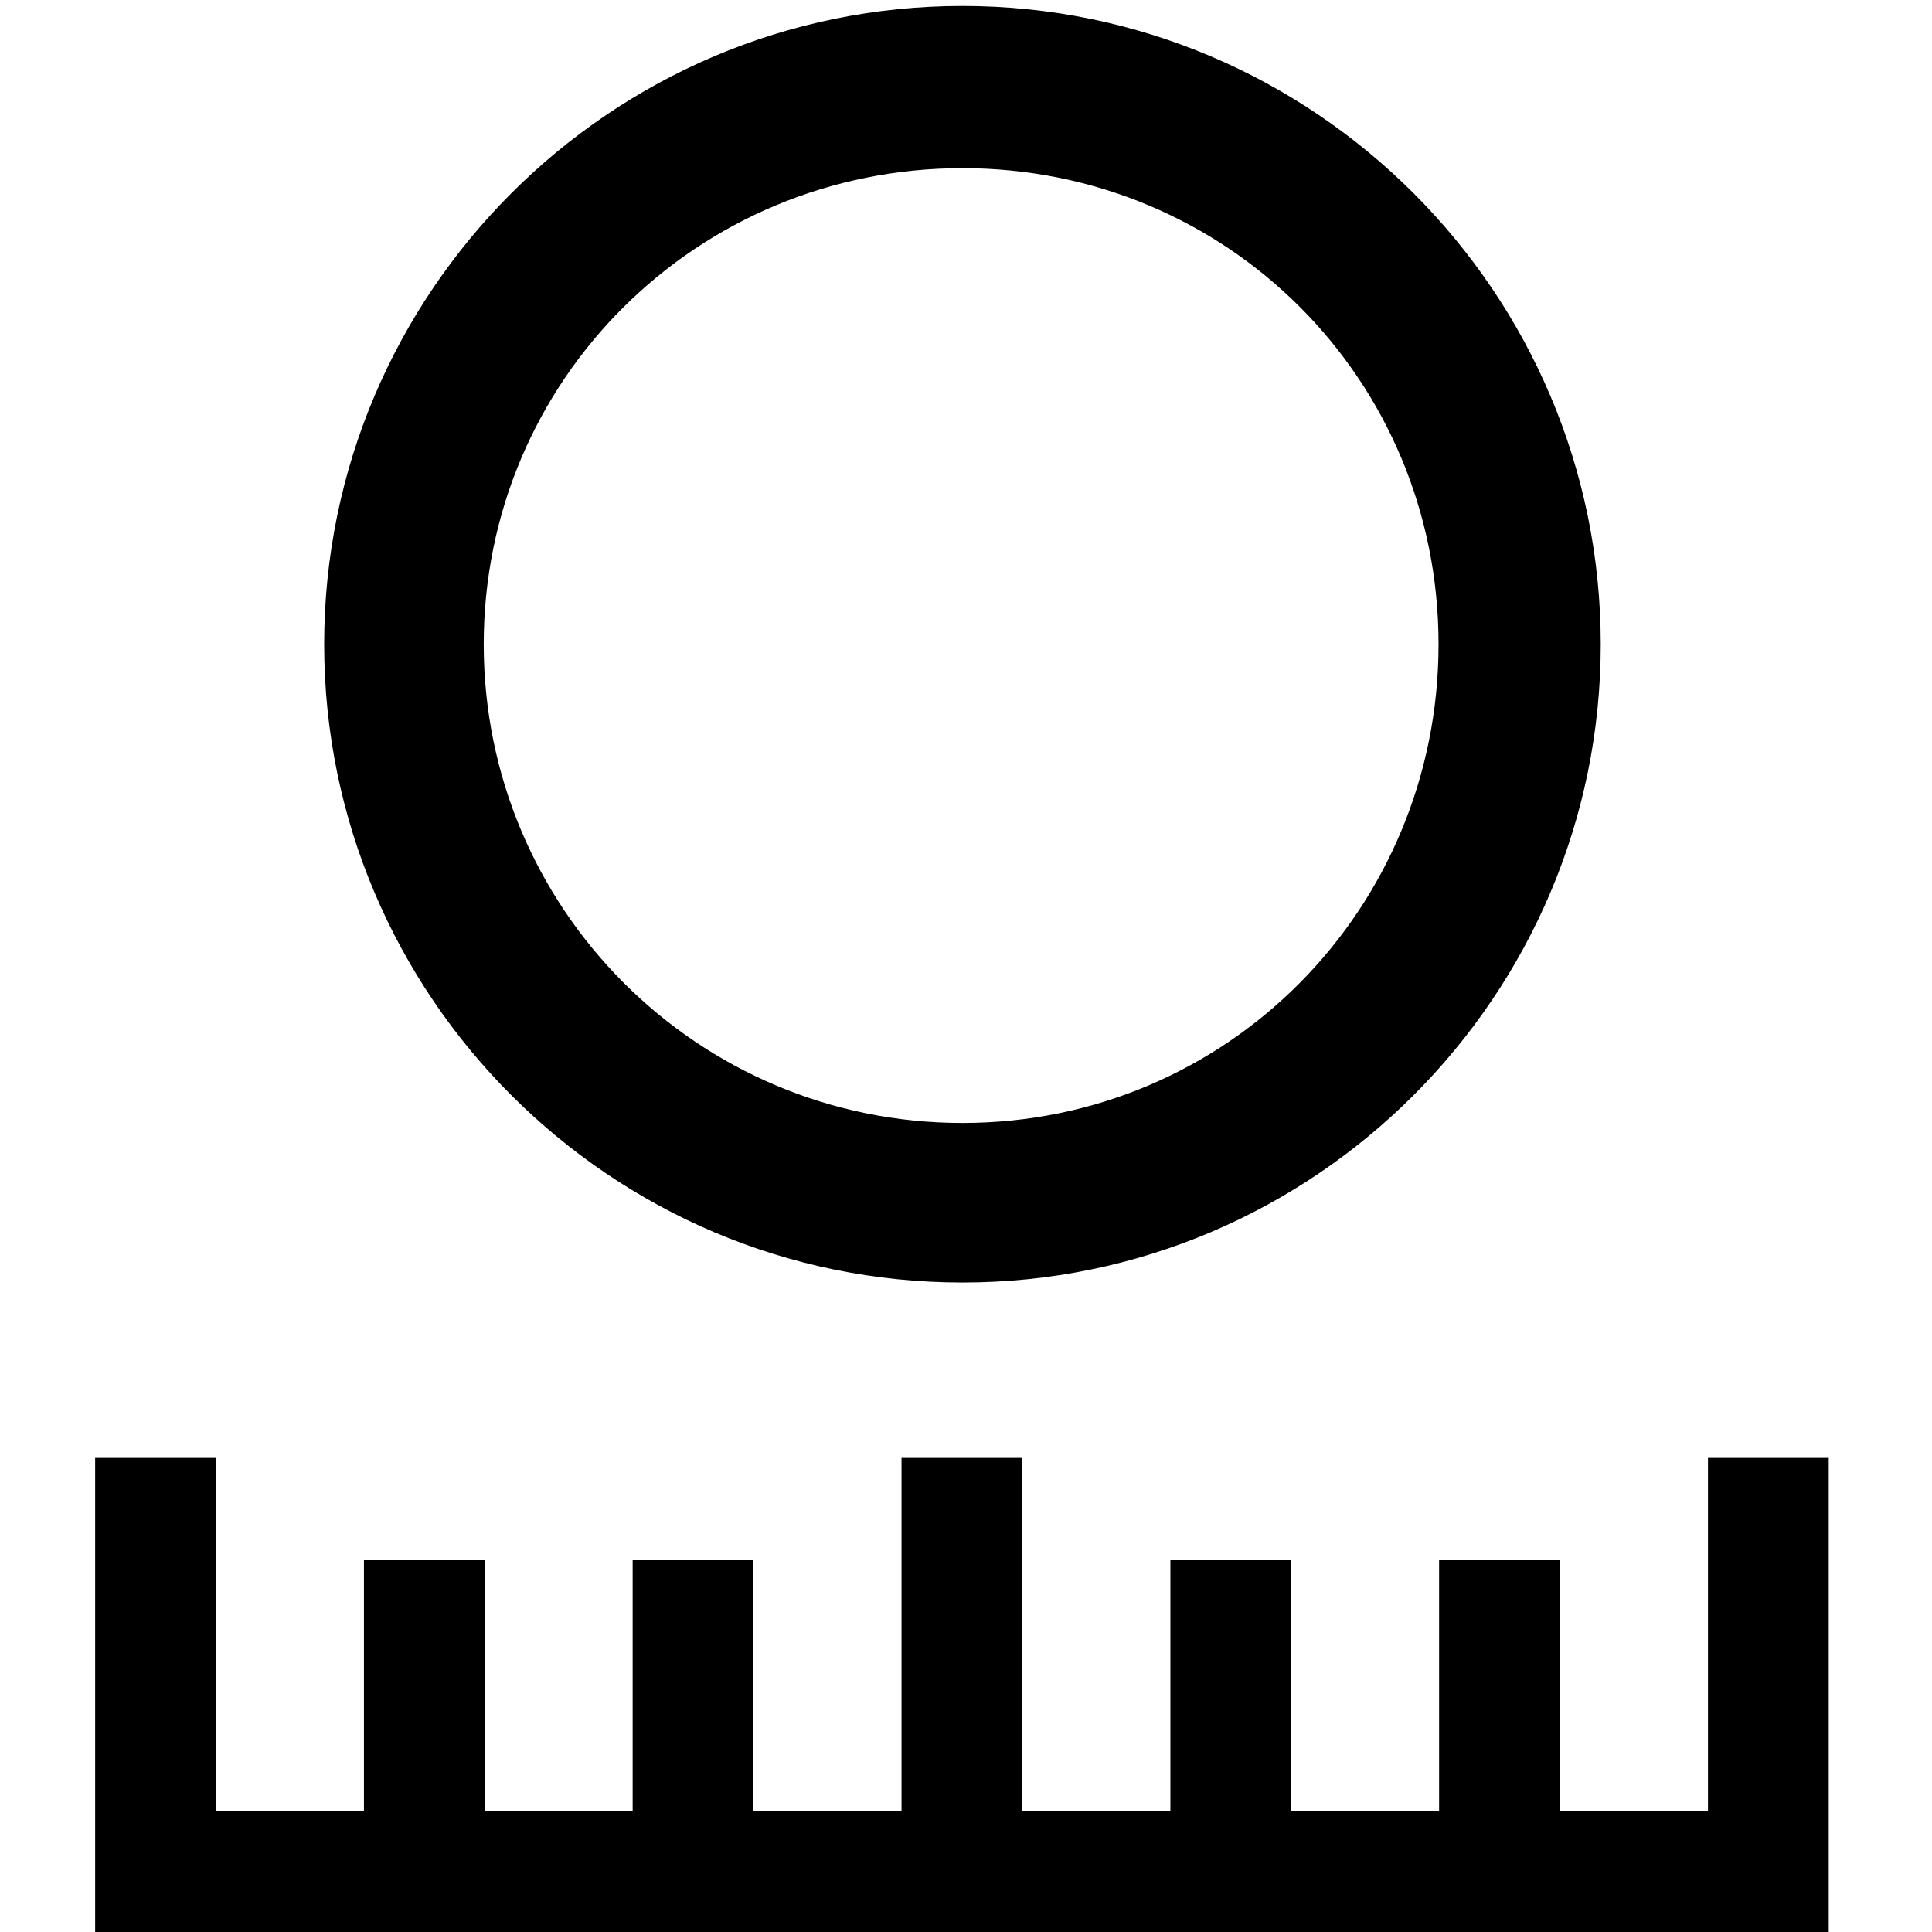 <?xml version="1.0" encoding="UTF-8" standalone="no"?>
<!-- Created with Inkscape (http://www.inkscape.org/) -->

<svg
   xmlns:dc="http://purl.org/dc/elements/1.1/"
   xmlns:cc="http://creativecommons.org/ns#"
   xmlns:rdf="http://www.w3.org/1999/02/22-rdf-syntax-ns#"
   xmlns:svg="http://www.w3.org/2000/svg"
   xmlns="http://www.w3.org/2000/svg"
   xmlns:sodipodi="http://sodipodi.sourceforge.net/DTD/sodipodi-0.dtd"
   xmlns:inkscape="http://www.inkscape.org/namespaces/inkscape"
   version="1.1"
   width="24"
   height="24"
   id="svg4460"
   inkscape:version="0.48.4 r9939"
   sodipodi:docname="measure-circle.svg">
  <sodipodi:namedview
     pagecolor="#ffffff"
     bordercolor="#666666"
     borderopacity="1"
     objecttolerance="10"
     gridtolerance="10"
     guidetolerance="10"
     inkscape:pageopacity="0"
     inkscape:pageshadow="2"
     inkscape:window-width="1280"
     inkscape:window-height="1002"
     id="namedview11"
     showgrid="false"
     inkscape:zoom="19.666666"
     inkscape:cx="9.8413194"
     inkscape:cy="10.213538"
     inkscape:window-x="-8"
     inkscape:window-y="-8"
     inkscape:window-maximized="1"
     inkscape:current-layer="svg4460" />
  <defs
     id="defs4462" />
  <path
     id="path2999"
     style="font-size:medium;font-style:normal;font-variant:normal;font-weight:normal;font-stretch:normal;text-indent:0;text-align:start;text-decoration:none;line-height:normal;letter-spacing:normal;word-spacing:normal;text-transform:none;direction:ltr;block-progression:tb;writing-mode:lr-tb;text-anchor:start;baseline-shift:baseline;color:#000000;fill:#000000;fill-opacity:1;fill-rule:nonzero;stroke:none;stroke-width:1.892;marker:none;visibility:visible;display:inline;overflow:visible;enable-background:accumulate;font-family:Sans;-inkscape-font-specification:Sans"
     d="m 11.956,0.074 c -4.37,0 -7.929,3.559 -7.929,7.929 0,4.37 3.559,7.929 7.929,7.929 4.37,0 7.929,-3.559 7.929,-7.929 0,-4.37 -3.559,-7.929 -7.929,-7.929 z m 0,2.015 c 3.289,0 5.914,2.624 5.914,5.914 0,3.289 -2.624,5.947 -5.914,5.947 -3.289,0 -5.947,-2.657 -5.947,-5.947 0,-3.289 2.657,-5.914 5.947,-5.914 z M 1.182,18.102 l 0,5.898 1.5,0 18.535,0 1.156,0 0.344,0 0,-5.898 -1.5,0 0,4.398 -1.84,0 0,-3.127 -1.5,0 0,3.127 -1.838,0 0,-3.127 -1.5,0 0,3.127 -1.84,0 0,-4.398 -1.5,0 0,4.398 -1.84,0 0,-3.127 -1.5,0 0,3.127 -1.838,0 0,-3.127 -1.5,0 0,3.127 -1.84,0 0,-4.398 -1.5,0 z" />
</svg>
